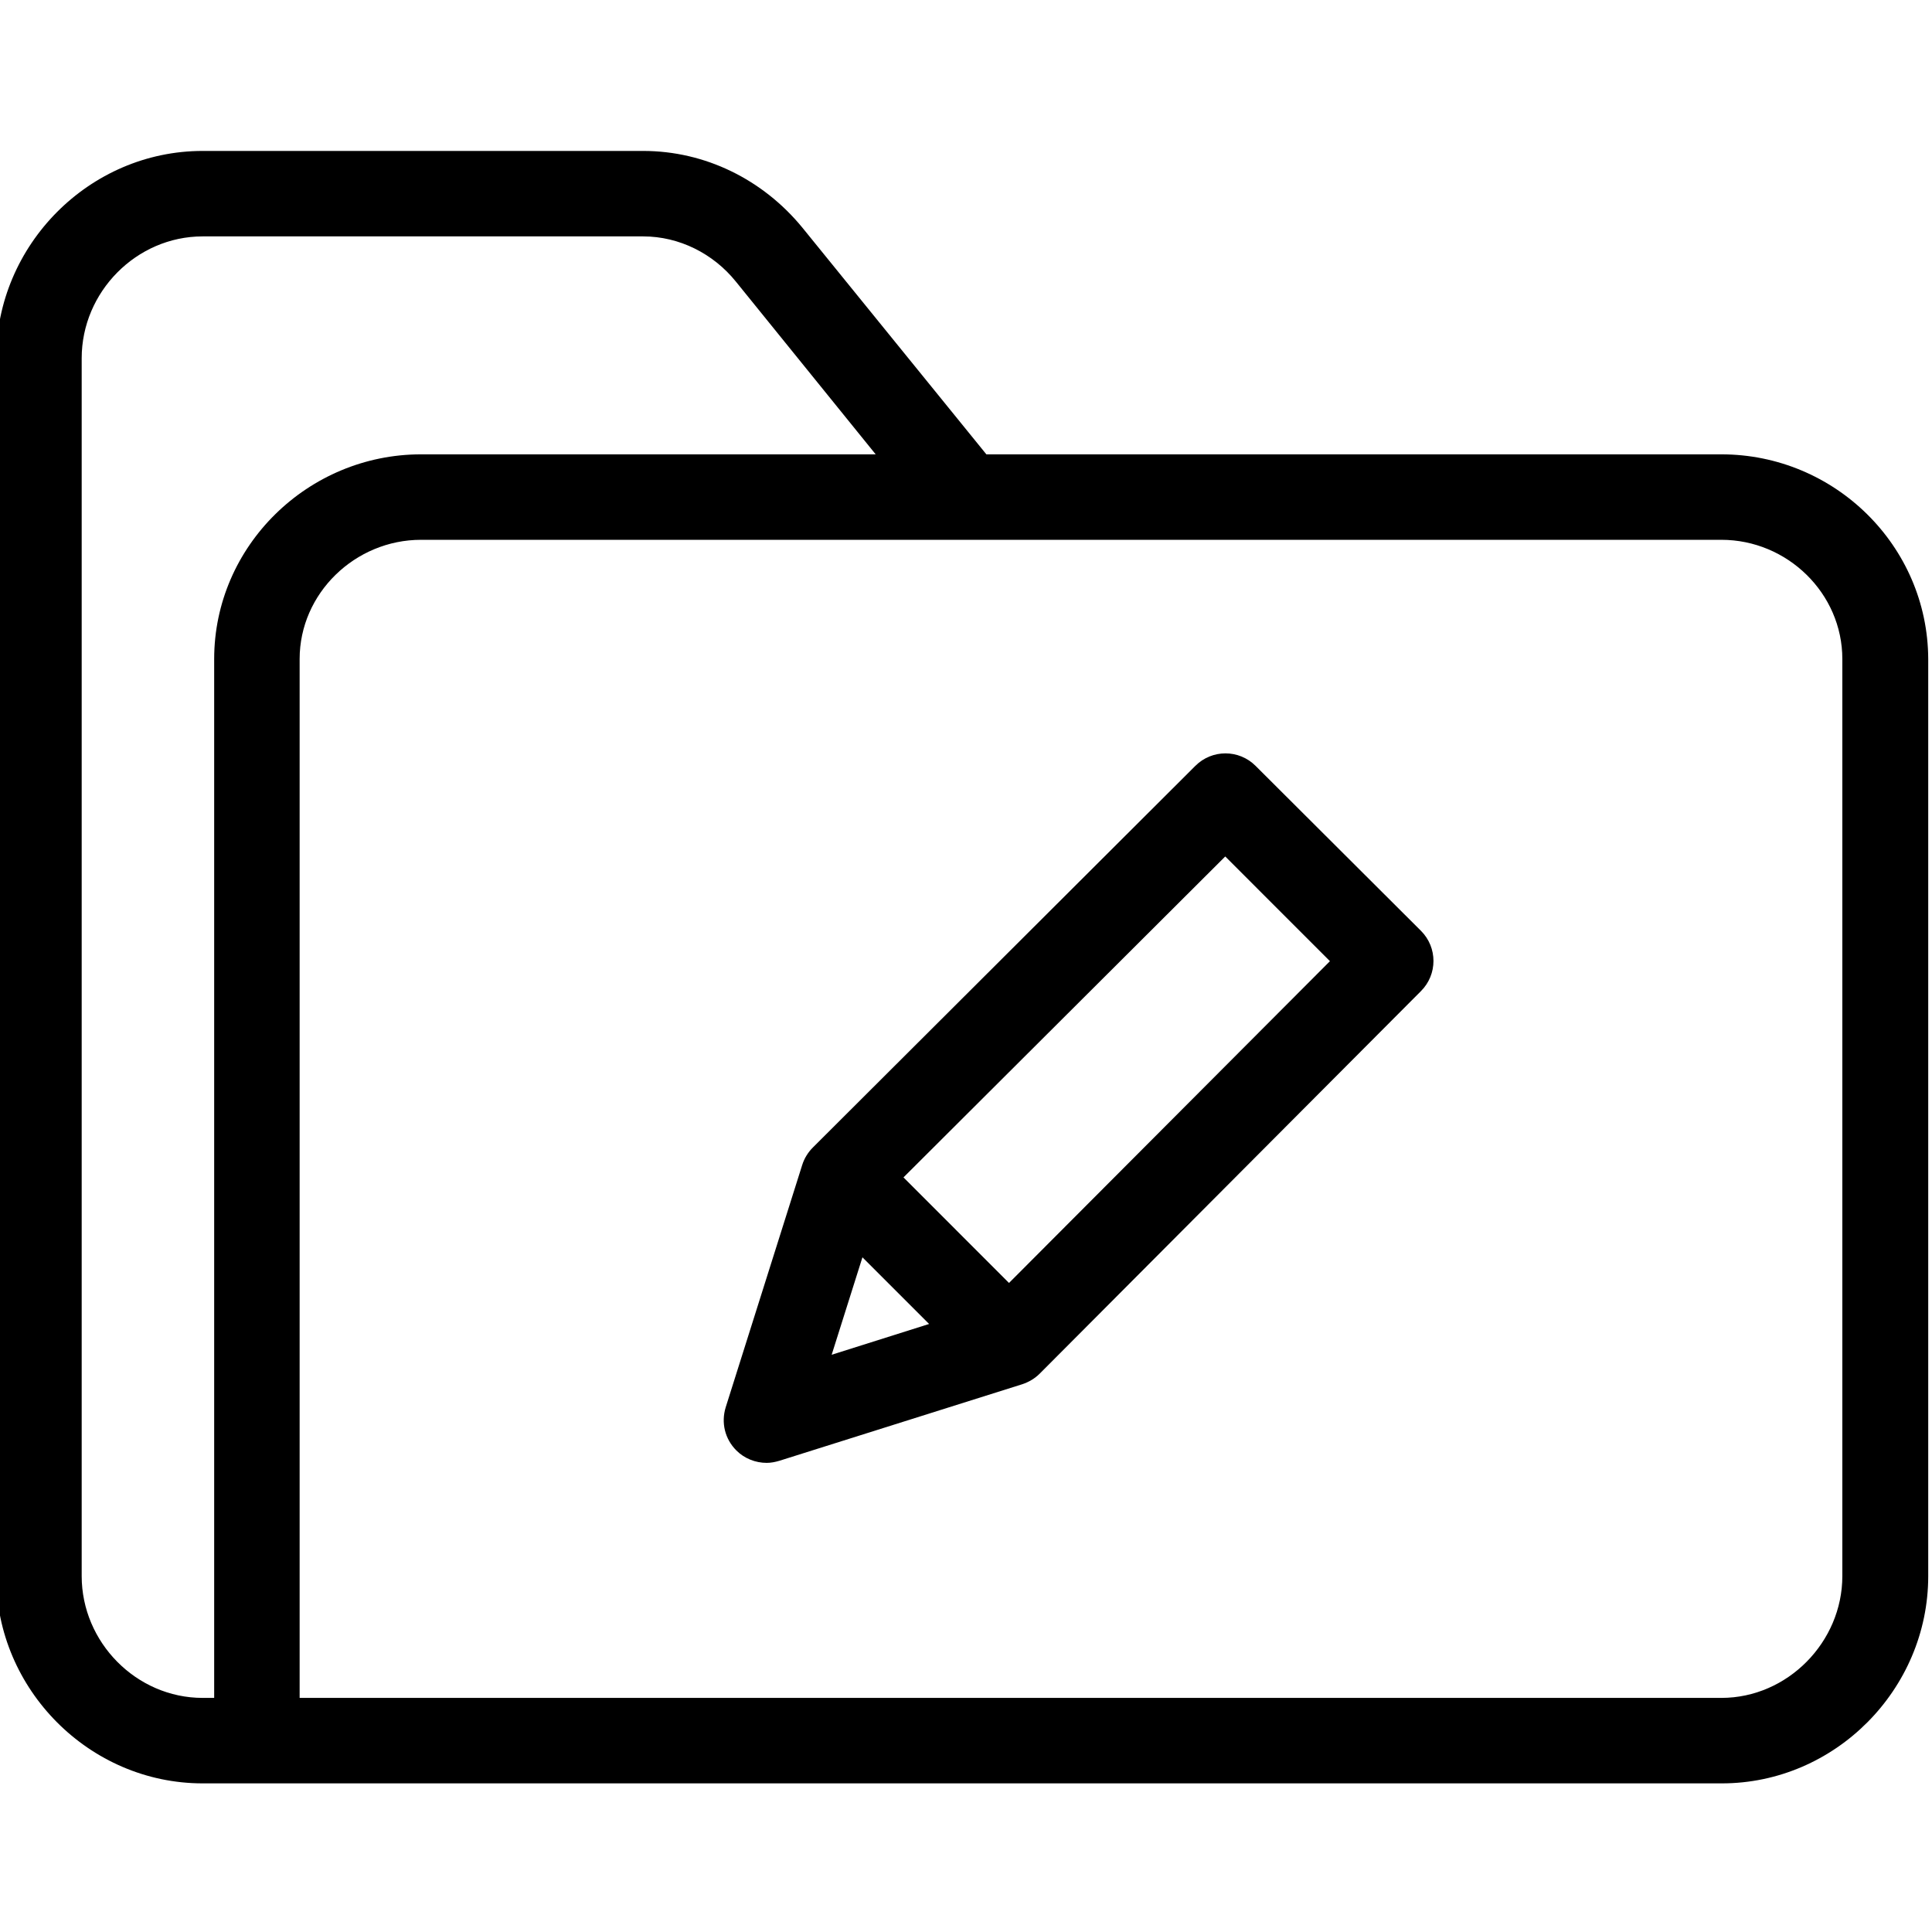 <svg xmlns="http://www.w3.org/2000/svg" height="511pt" version="1.1" viewBox="1 -39 512 511" width="511pt">
<g id="surface1">
<path d="M 457.188 80.906 L 262.398 80.906 L 213.59 20.77 C 203.168 8.086 187.879 0.5 171.461 0.5 L 54.699 0.5 C 24.688 0.5 0 25.414 0 55.426 L 0 378.297 C 0 408.195 24.688 433.113 54.699 433.113 L 457.301 433.113 C 487.312 433.113 512 408.195 512 378.184 L 512 135.152 C 511.887 105.141 487.199 80.906 457.188 80.906 Z M 22.648 378.184 L 22.648 55.426 C 22.648 37.871 37.145 23.148 54.699 23.148 L 171.461 23.148 C 180.973 23.148 190.031 27.68 196.035 35.152 L 233.066 80.906 L 112.57 80.906 C 82.672 80.906 57.758 105.141 57.758 135.152 L 57.758 410.461 L 54.699 410.461 C 37.145 410.461 22.648 395.738 22.648 378.184 Z M 489.238 378.184 C 489.238 395.625 474.742 410.461 457.188 410.461 L 80.406 410.461 L 80.406 135.152 C 80.406 117.711 95.129 103.555 112.57 103.555 L 457.188 103.555 C 474.629 103.555 489.238 117.711 489.238 135.152 Z M 489.238 378.184 " style=" stroke:none;fill-rule:nonzero;fill:rgb(0%,0%,0%);fill-opacity:1;" />
<path d="M 333.746 163.465 C 329.328 159.047 322.195 159.047 317.777 163.465 L 216.418 264.598 C 215.172 265.844 214.152 267.43 213.59 269.242 L 193.316 333.453 C 192.07 337.531 193.09 341.832 196.148 344.891 C 198.301 347.043 201.242 348.176 204.188 348.176 C 205.32 348.176 206.453 347.949 207.586 347.609 L 271.91 327.336 C 273.609 326.77 275.195 325.867 276.555 324.508 L 377.574 223.148 C 381.988 218.73 381.988 211.598 377.574 207.18 Z M 229.555 293.703 L 247.223 311.367 L 221.402 319.523 Z M 268.398 300.496 L 240.43 272.523 L 325.703 187.473 L 353.449 215.219 Z M 268.398 300.496 " style=" stroke:none;fill-rule:nonzero;fill:rgb(0%,0%,0%);fill-opacity:1;" />
</g>
</svg>